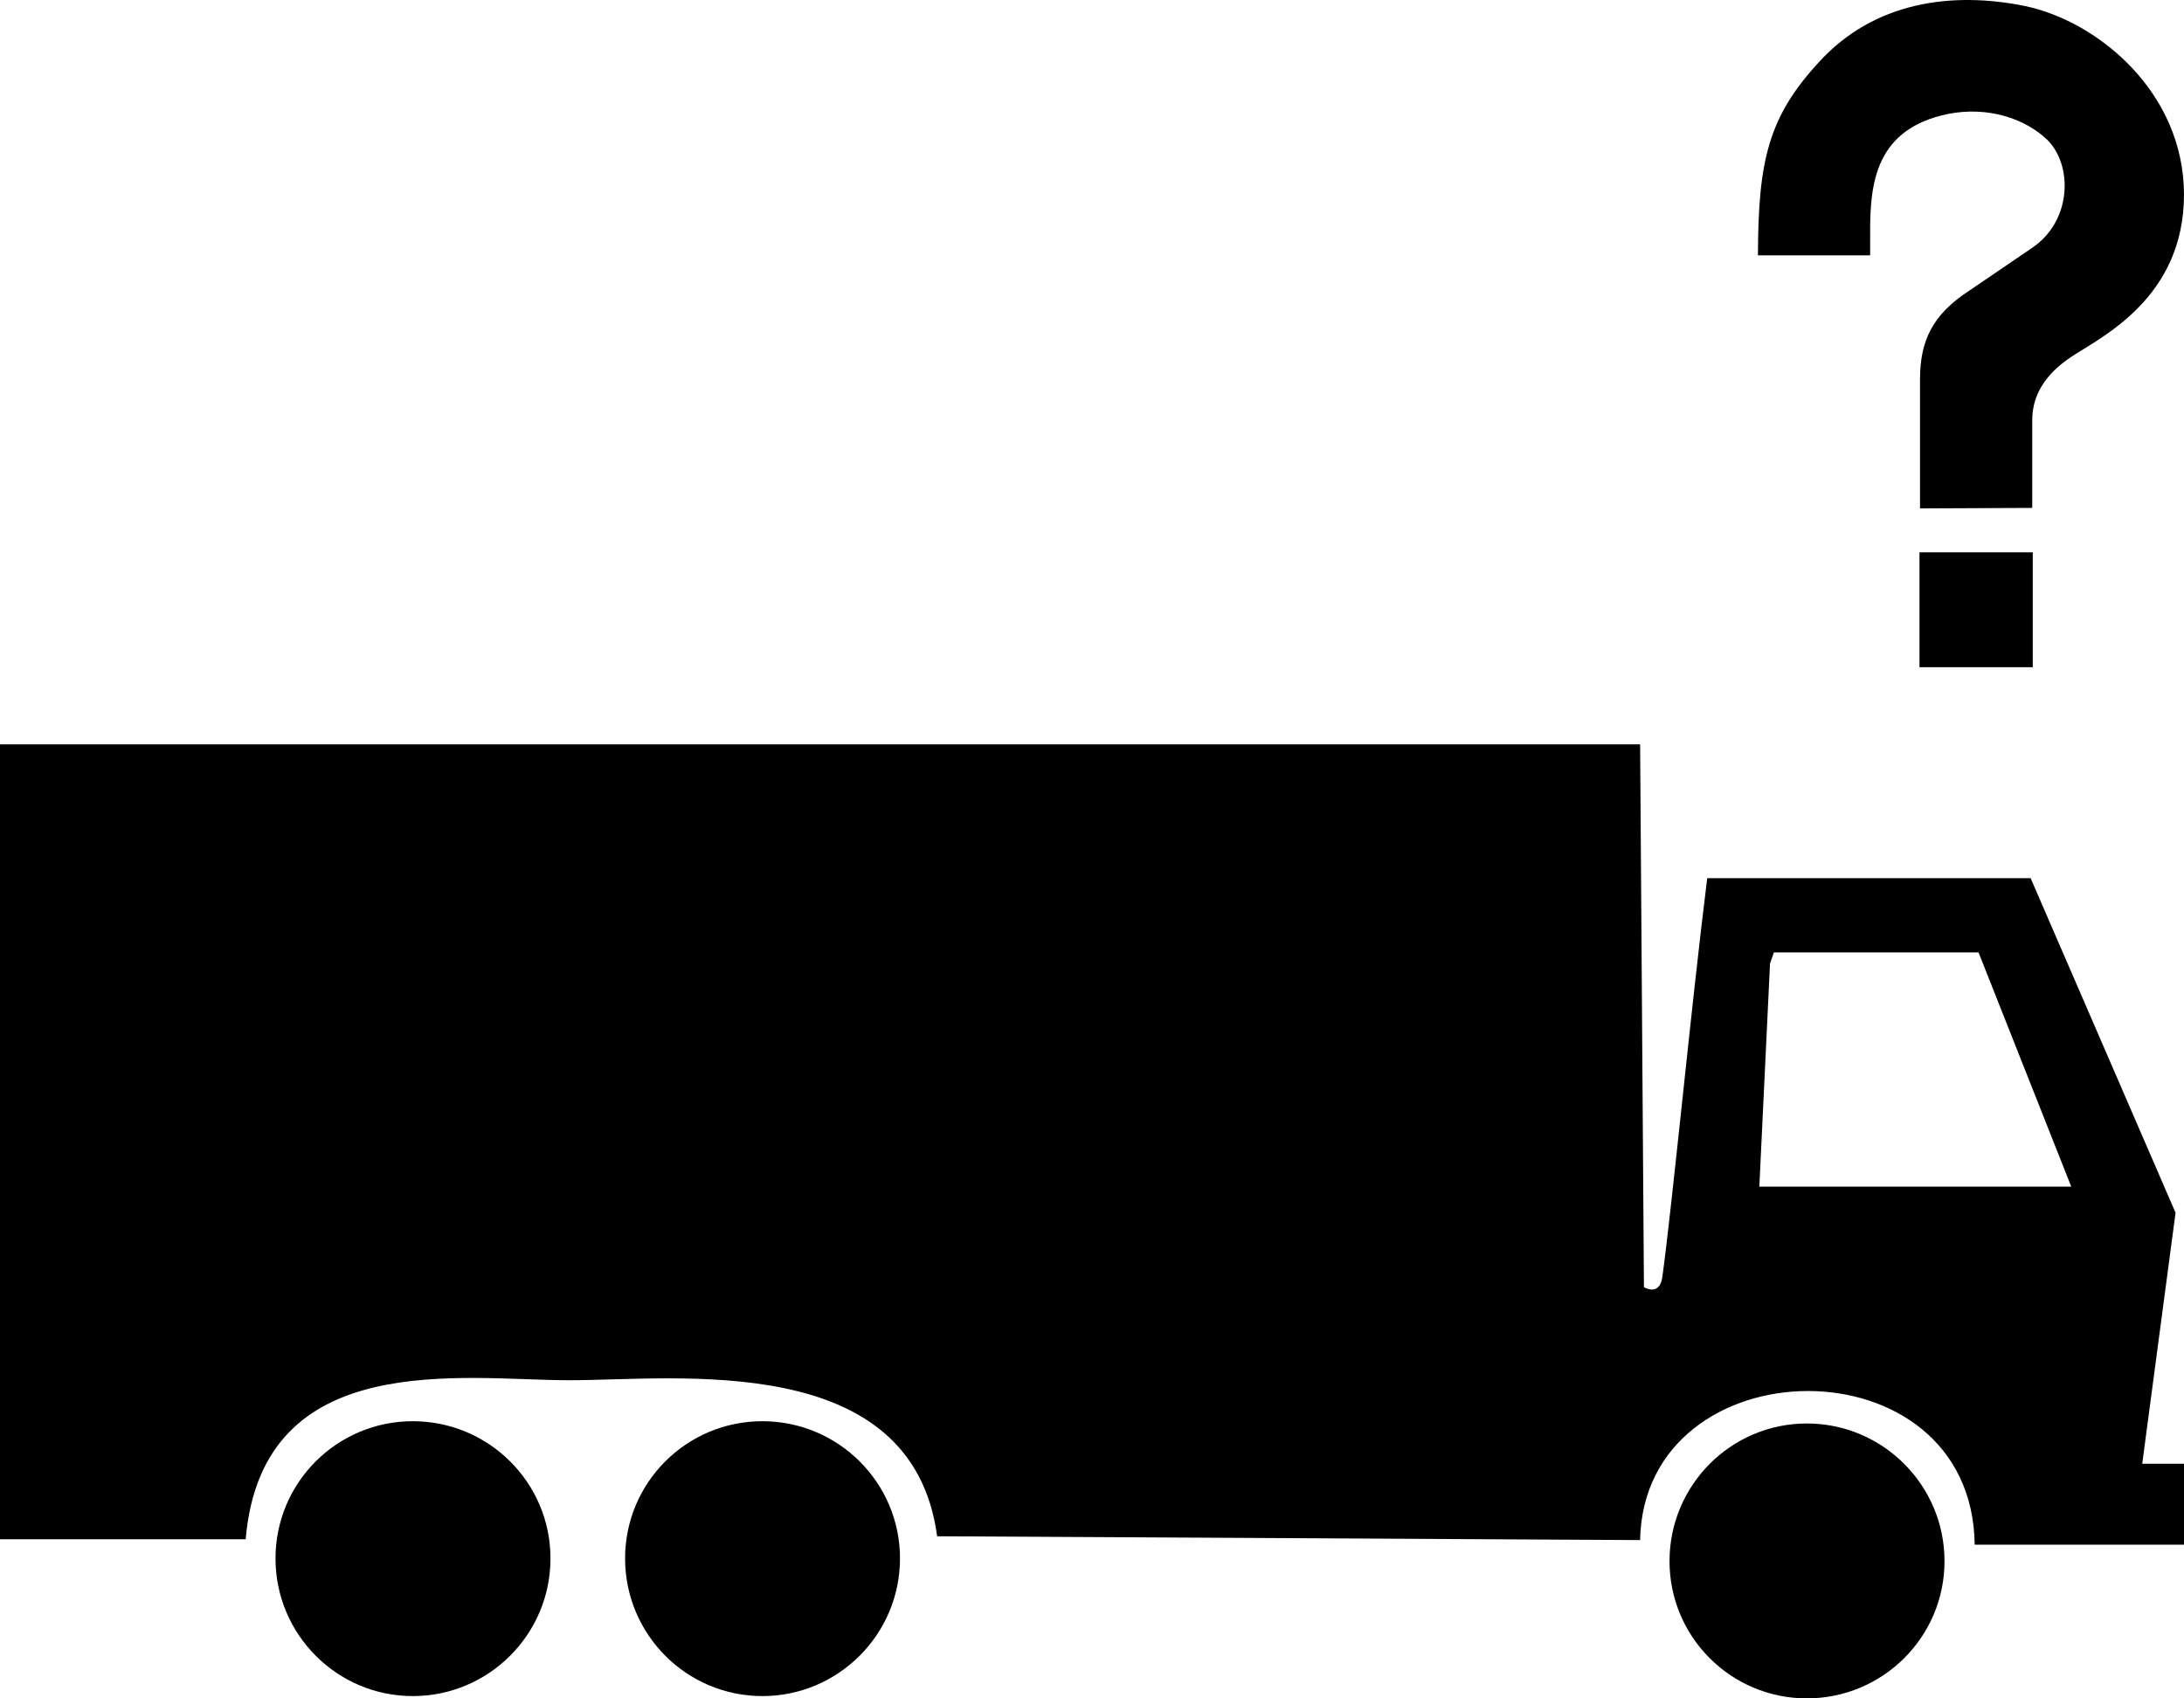 <svg xmlns="http://www.w3.org/2000/svg" xml:space="preserve" width="192" height="149.333" version="1.0"><path d="M67.026 149.131c-6.677 0-12.073-5.427-12.073-12.102 0-6.67 5.396-12.067 12.073-12.067 6.667 0 12.095 5.397 12.095 12.067 0 6.677-5.426 12.102-12.095 12.102m91.817.202c-6.668 0-12.072-5.397-12.072-12.067 0-6.677 5.404-12.104 12.072-12.104 6.677 0 12.103 5.427 12.103 12.104 0 6.67-5.426 12.067-12.103 12.067m-122.553-.202c-6.667 0-12.07-5.427-12.07-12.102 0-6.67 5.403-12.067 12.07-12.067 6.677 0 12.104 5.397 12.104 12.067 0 6.677-5.425 12.102-12.104 12.102"/><path d="m144.186 65.447.336 47.726s1.38.87 1.622-.918c.87-6.365 2.554-23.958 3.942-35.042h28.431l12.741 29.42-2.931 22.068H192v7.118h-18.4c-.232-18.169-29.08-17.727-29.416-.405l-61.799-.336c-2.19-16.418-22.815-13.719-32.348-13.719-9.333 0-26.993-2.968-28.439 13.984H0V65.447h144.186zm37.903 38.892-8.15-20.594h-17.995l-.338.983-.939 19.609h27.422zm-13.297-59.636 9.866-.045v-7.626c-.023-2.072.94-4.029 3.525-5.718 2.588-1.7 9.805-5.14 9.817-14.2-.012-9.027-7.59-15.243-13.964-16.582-6.366-1.298-13.267-.43-18.154 4.956-4.395 4.782-5.32 8.583-5.337 16.964h9.864v-1.953c-.02-4.46.497-9.176 6.862-10.484 3.501-.685 6.768.407 8.72 2.289 2.2 2.18 2.217 7.062-1.333 9.482l-5.529 3.765c-3.22 2.087-4.328 4.39-4.336 7.764v11.388h-.001zm9.913 13.964h-9.959V48.565h9.959z"/></svg>